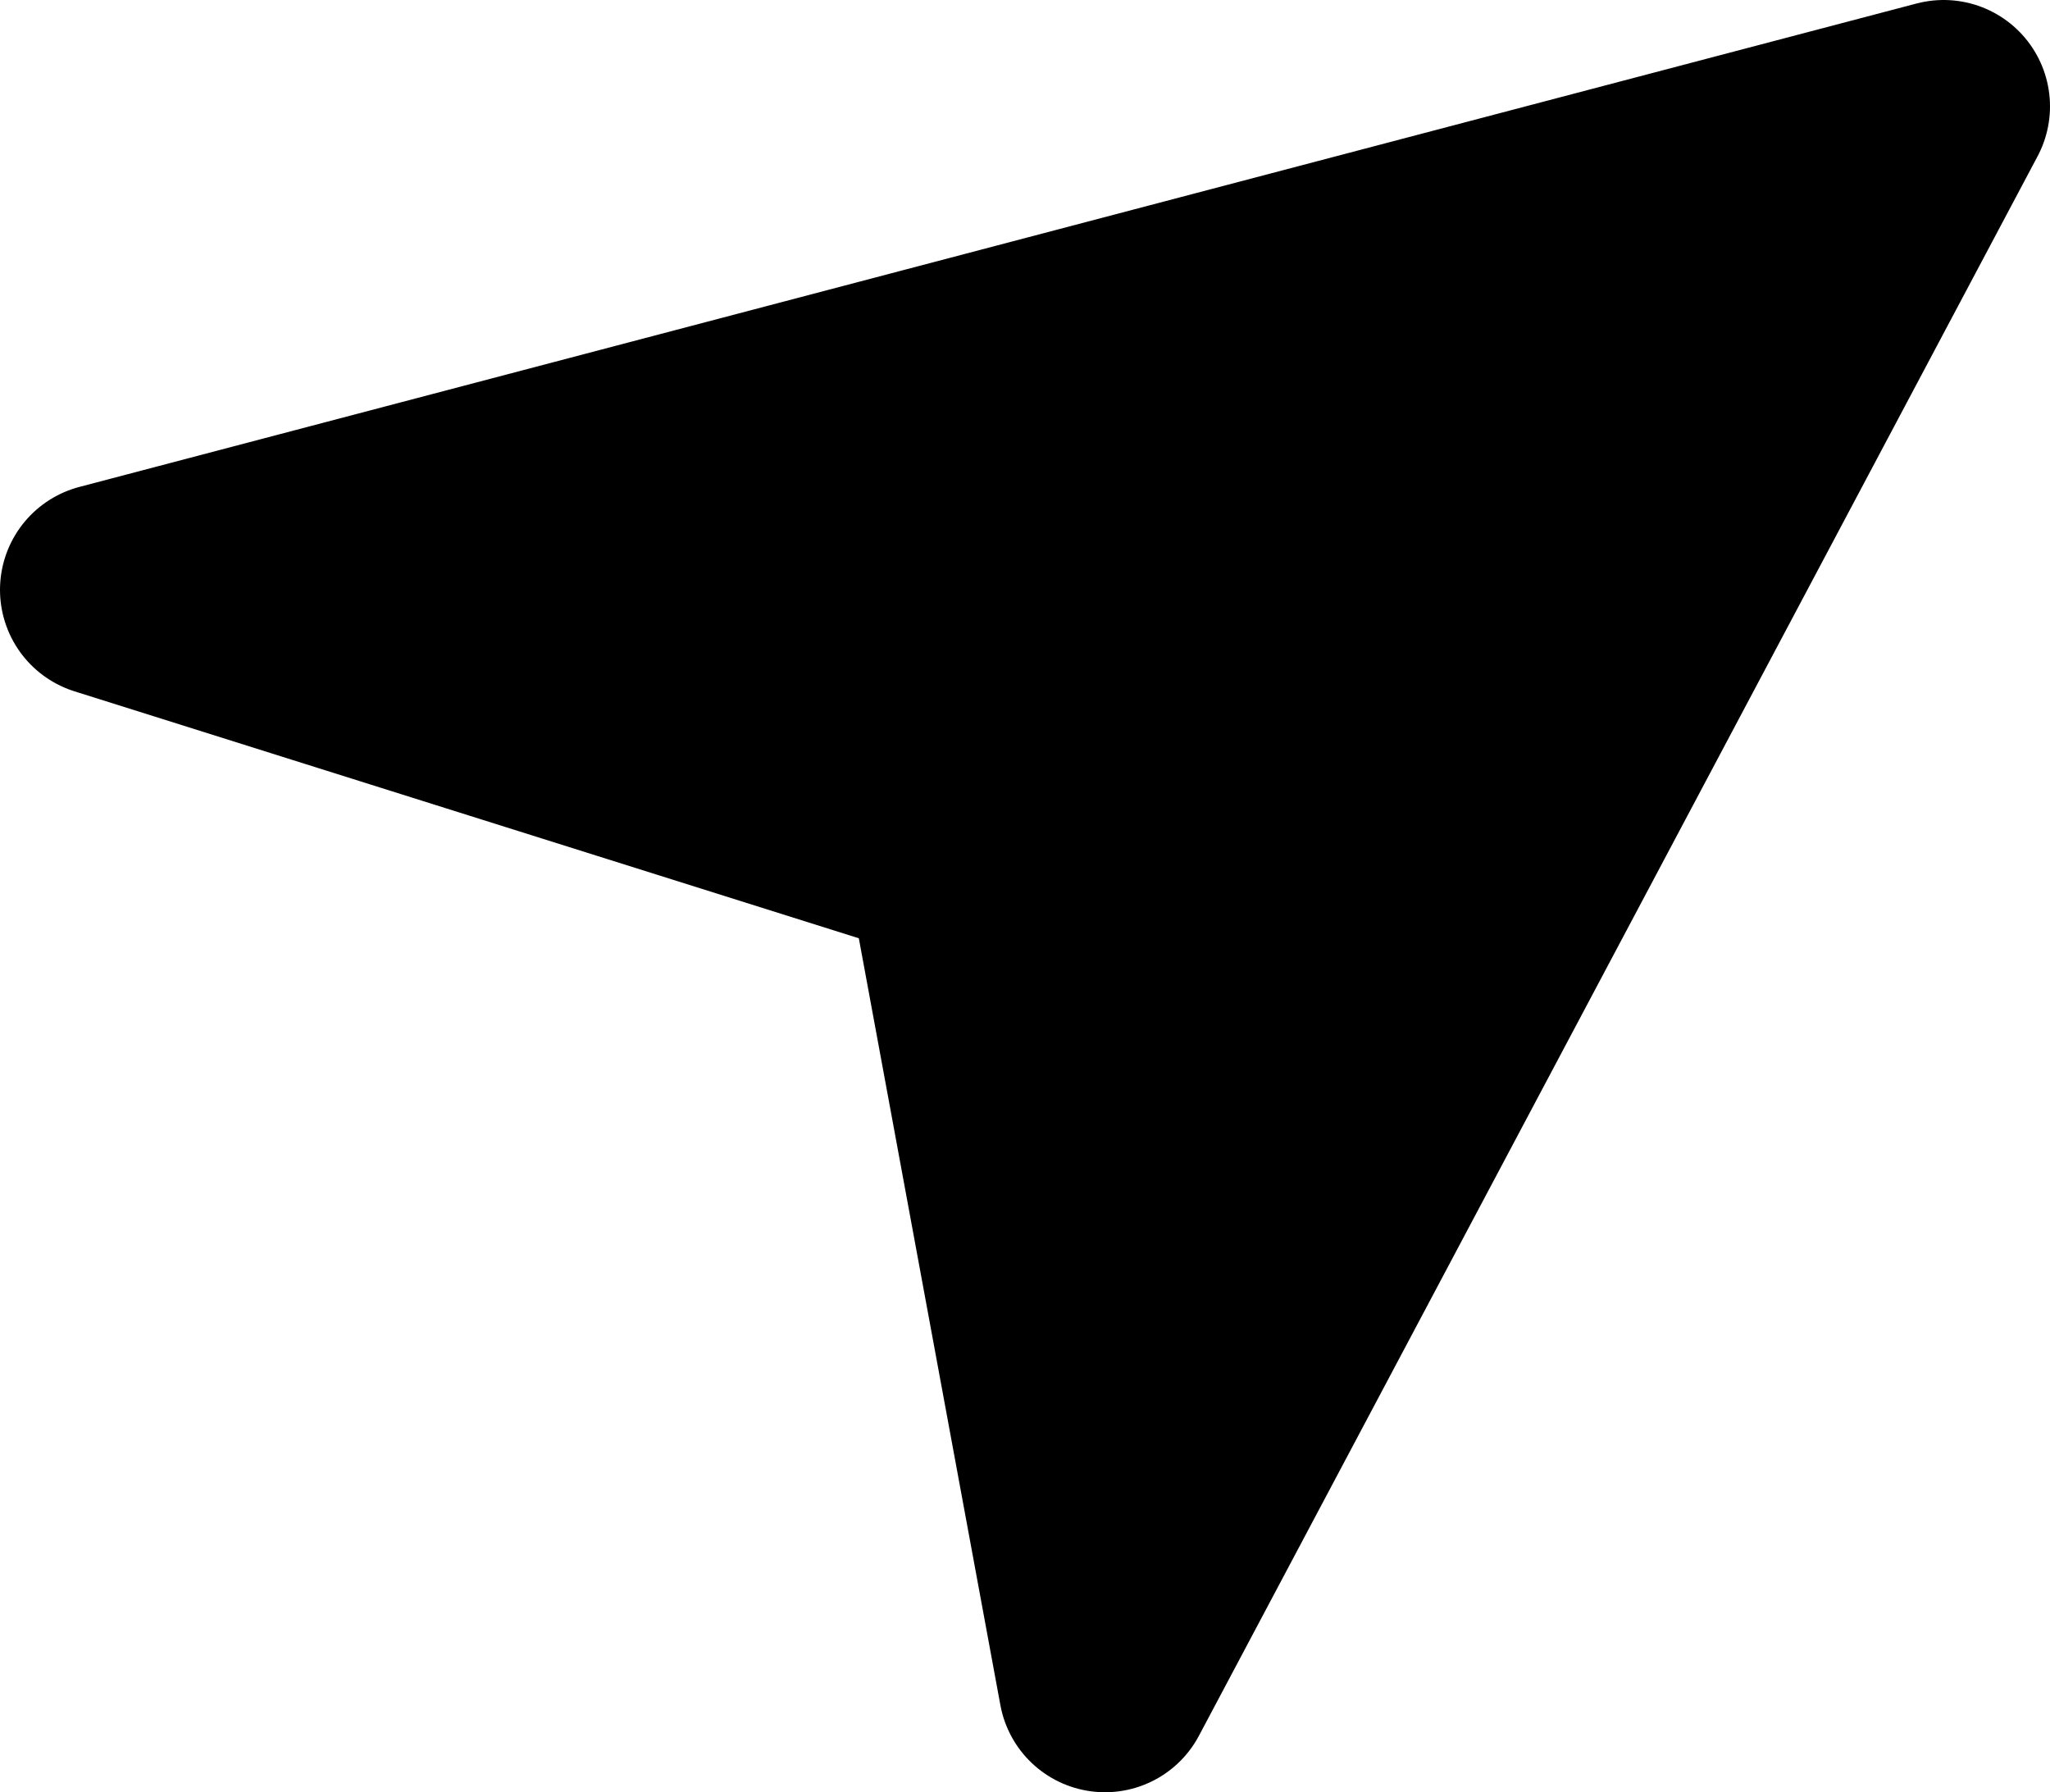 <svg xmlns="http://www.w3.org/2000/svg" width="9.636" height="8.423" viewBox="0 0 9.636 8.423">
  <path id="Без_названия" data-name="Без названия" stroke="#000" d="M0,2.862,8.636.59,4.694,8.013l-.72-3.9Z" transform="translate(0.5 -0.09)" stroke-linecap="round" stroke-linejoin="round" stroke-width="1" fill-rule="evenodd"/>
</svg>
